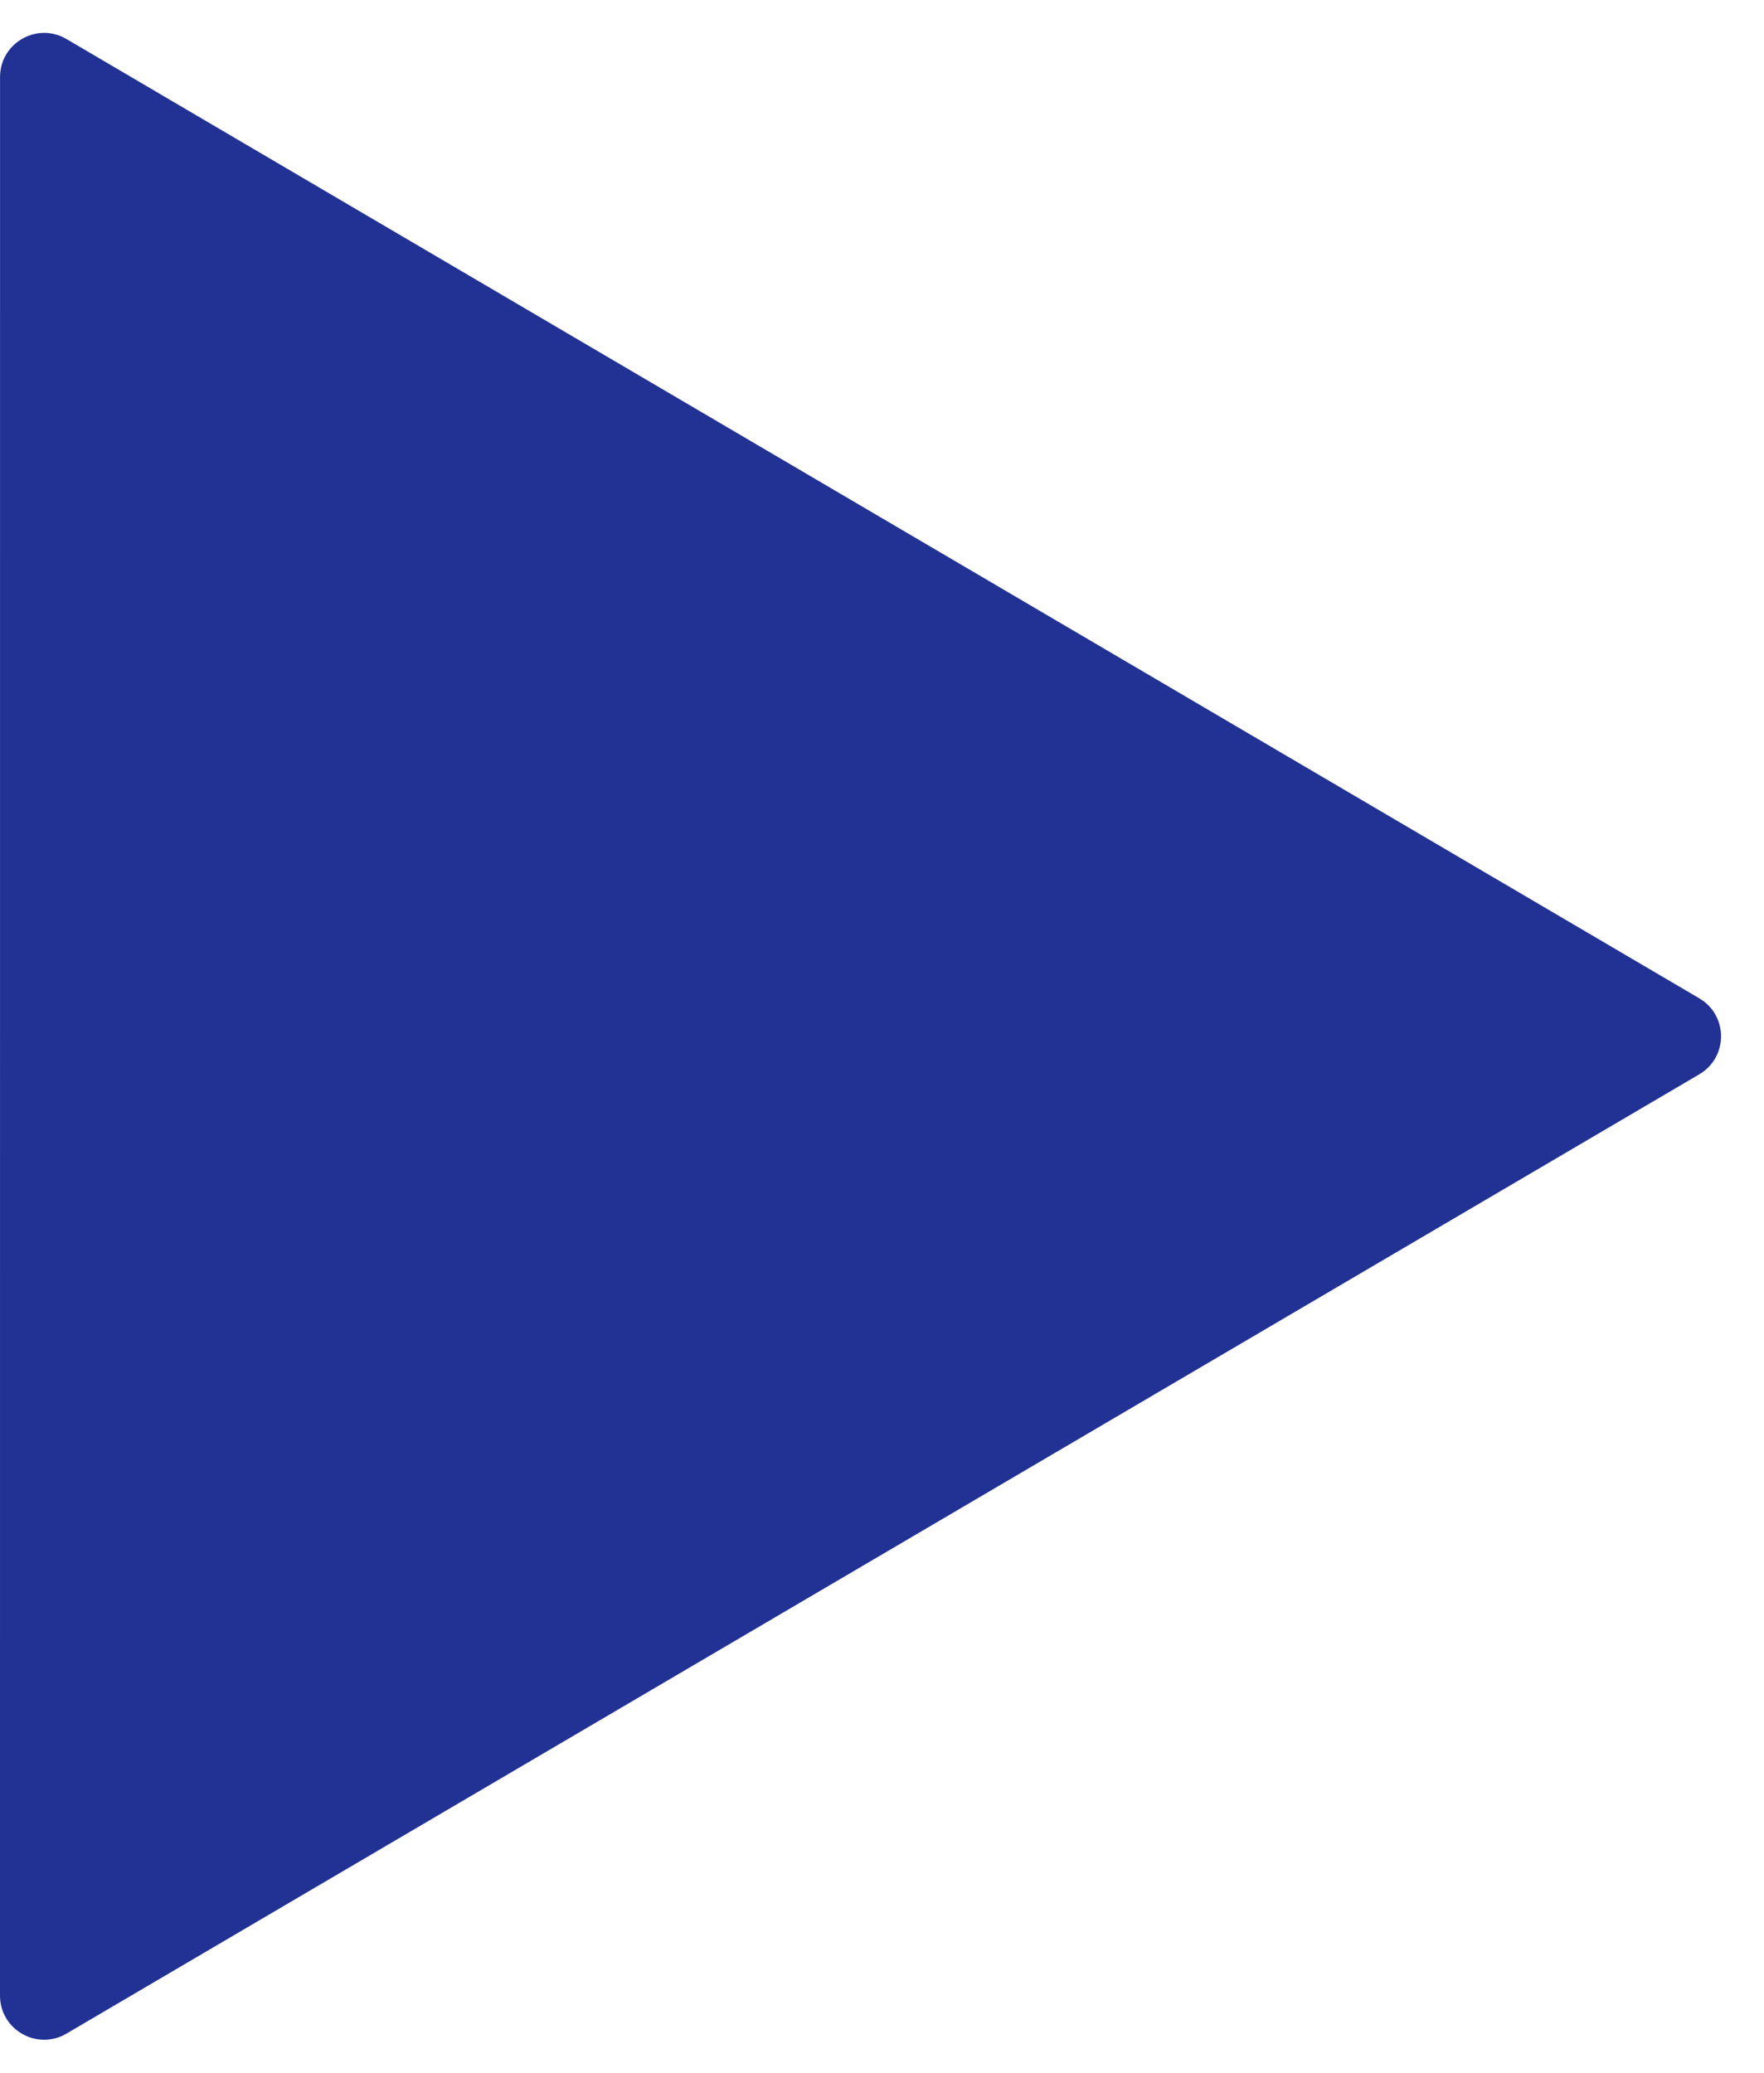 <svg width="40" height="47" viewBox="0 0 40 47" fill="none" xmlns="http://www.w3.org/2000/svg">
<path d="M2.24076e-05 45.253C1.24925e-05 46.026 0.84 46.507 1.507 46.115L38.532 24.362C39.19 23.976 39.19 23.024 38.532 22.638L1.507 0.885C0.841 0.493 0.001 0.974 0.001 1.747L2.24076e-05 45.253Z" fill="#213194"/>
</svg>
